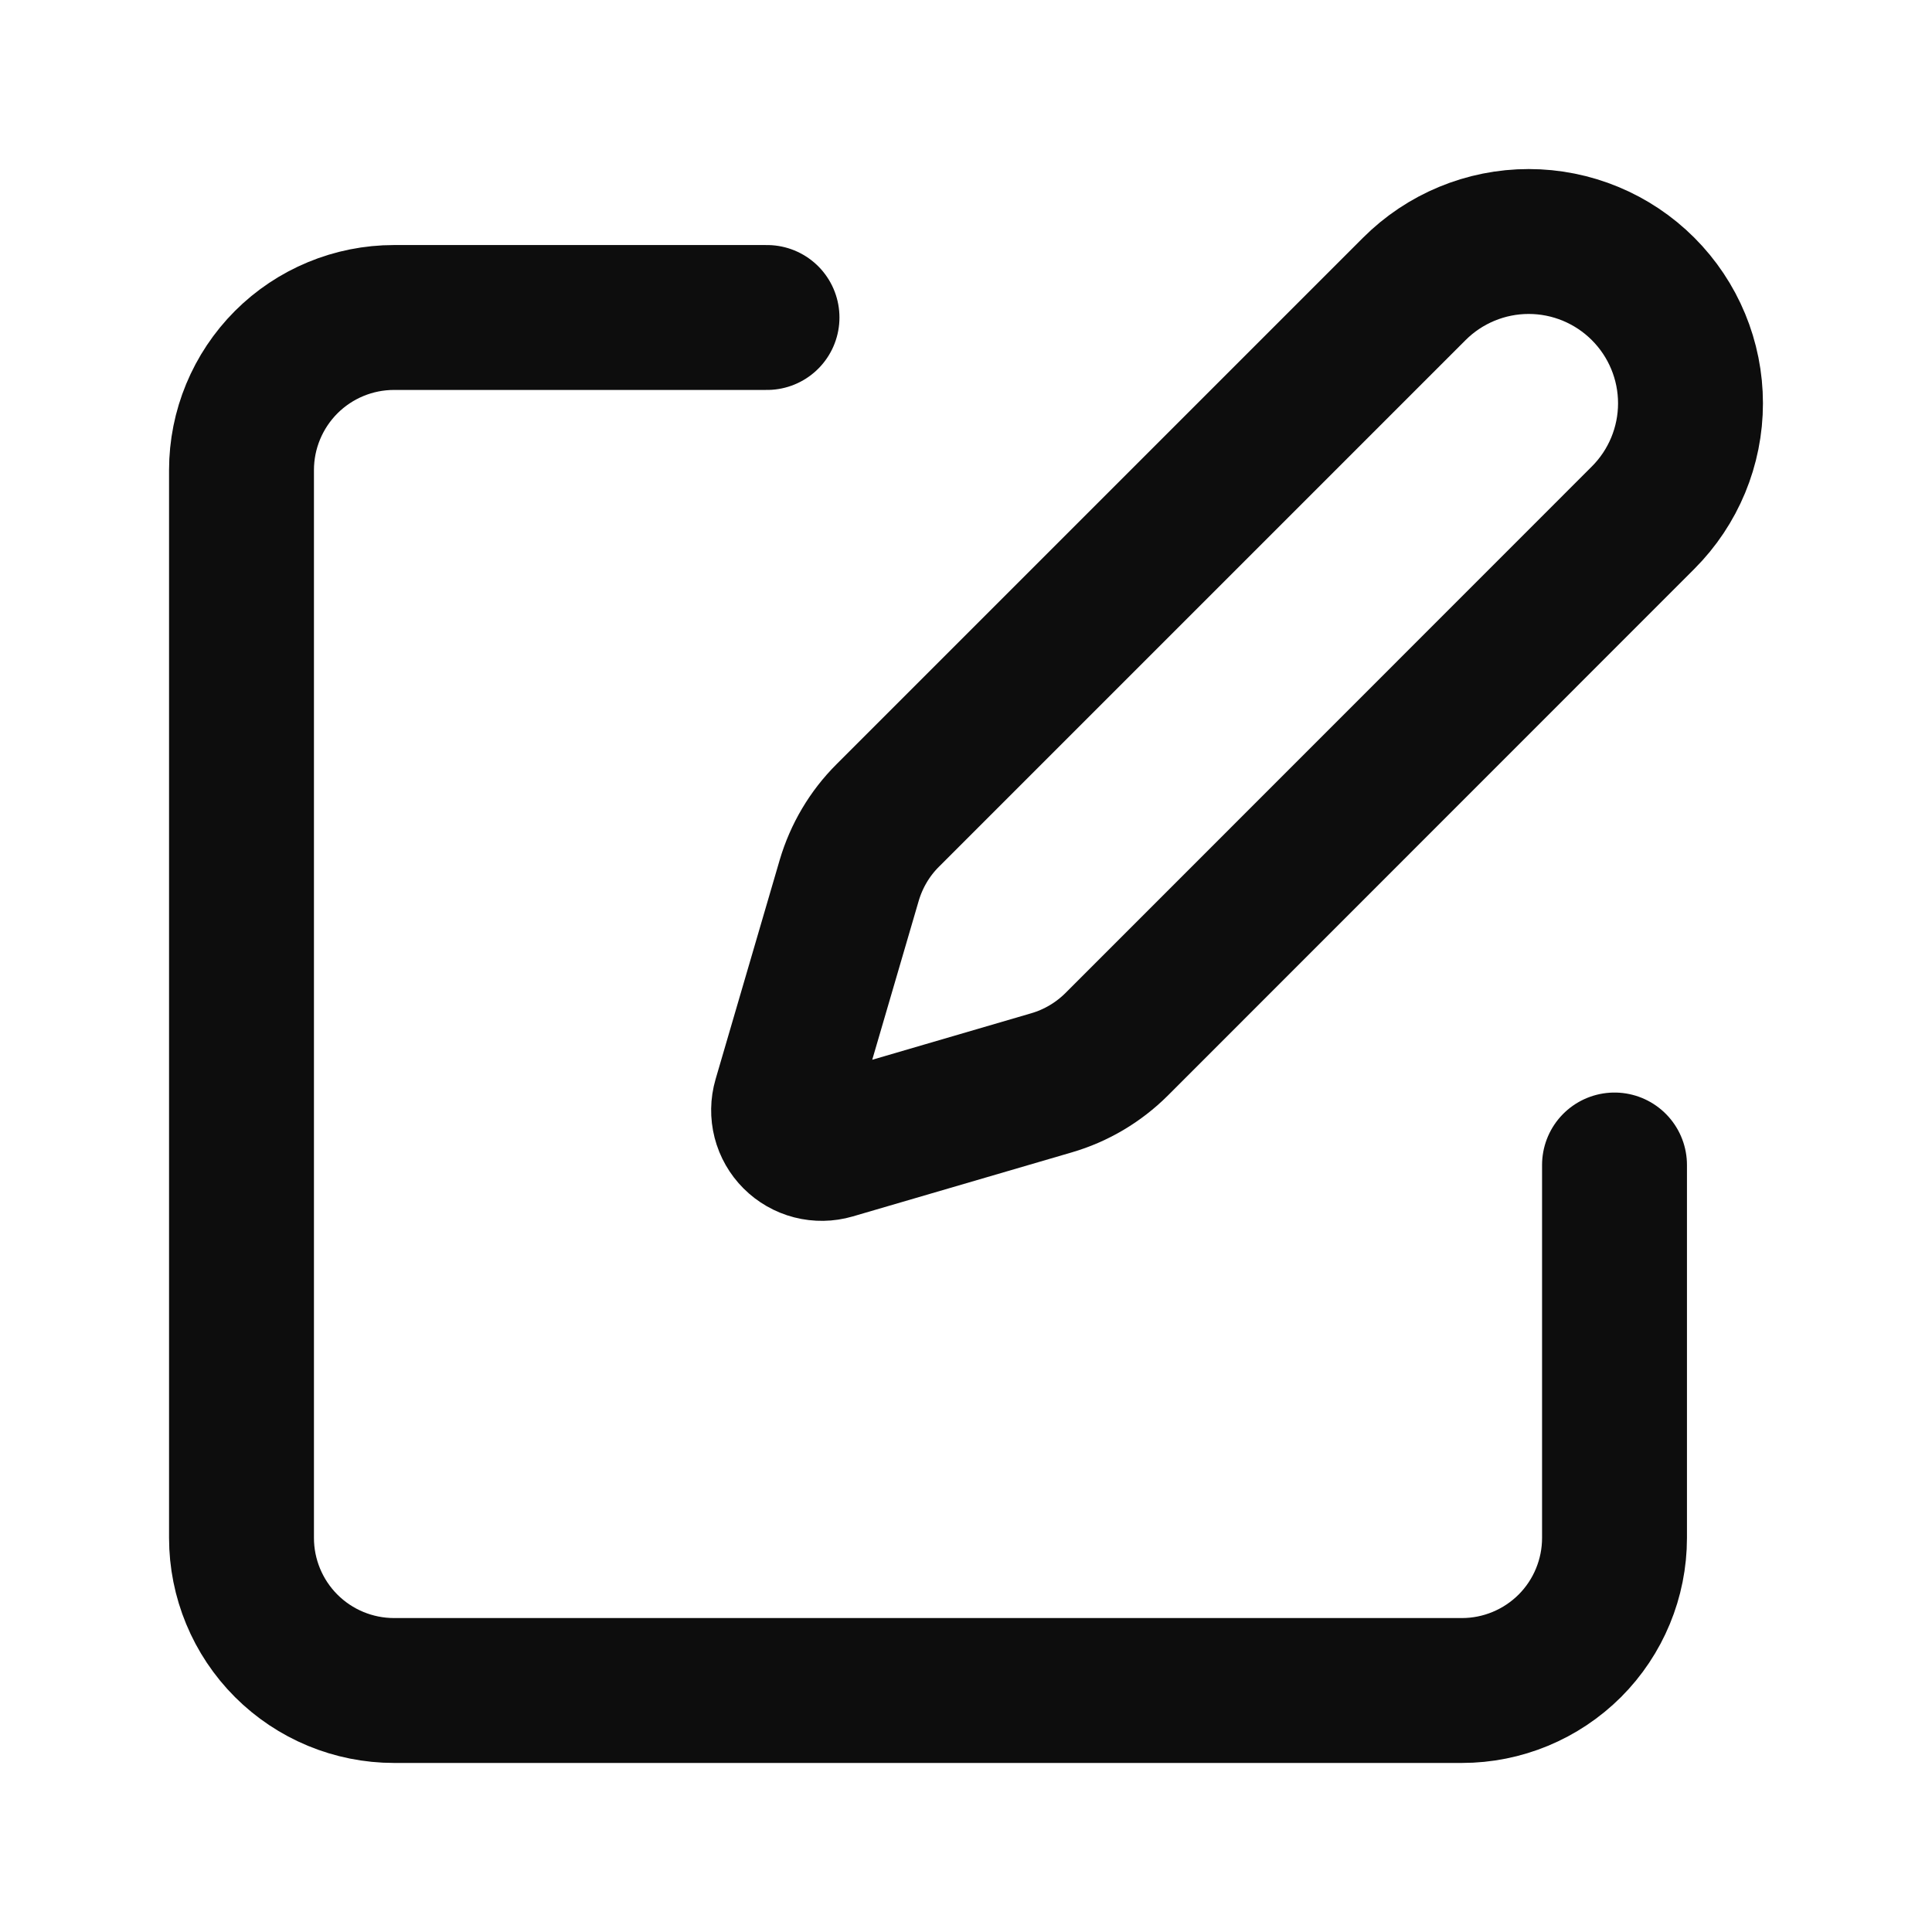 <svg width="24" height="24" viewBox="0 0 24 24" fill="none" xmlns="http://www.w3.org/2000/svg">
<path d="M9.528 3.944H4.895C4.392 3.944 3.91 4.144 3.555 4.499C3.2 4.855 3 5.337 3 5.839V19.105C3 19.607 3.2 20.09 3.555 20.445C3.91 20.8 4.392 21 4.895 21H18.161C18.663 21 19.145 20.8 19.501 20.445C19.856 20.09 20.056 19.607 20.056 19.105V14.472M17.569 3.589C17.946 3.212 18.457 3 18.99 3C19.523 3 20.034 3.212 20.411 3.589C20.788 3.966 21 4.477 21 5.01C21 5.543 20.788 6.054 20.411 6.431L13.871 12.973C13.646 13.197 13.368 13.362 13.063 13.451L10.341 14.247C10.259 14.271 10.172 14.272 10.09 14.251C10.008 14.23 9.933 14.187 9.873 14.127C9.813 14.067 9.77 13.992 9.749 13.91C9.728 13.828 9.729 13.741 9.753 13.659L10.549 10.937C10.639 10.632 10.803 10.354 11.028 10.13L17.569 3.589Z" stroke="#0D0D0D" stroke-width="1.8" stroke-linecap="round" stroke-linejoin="round"/>
</svg>

